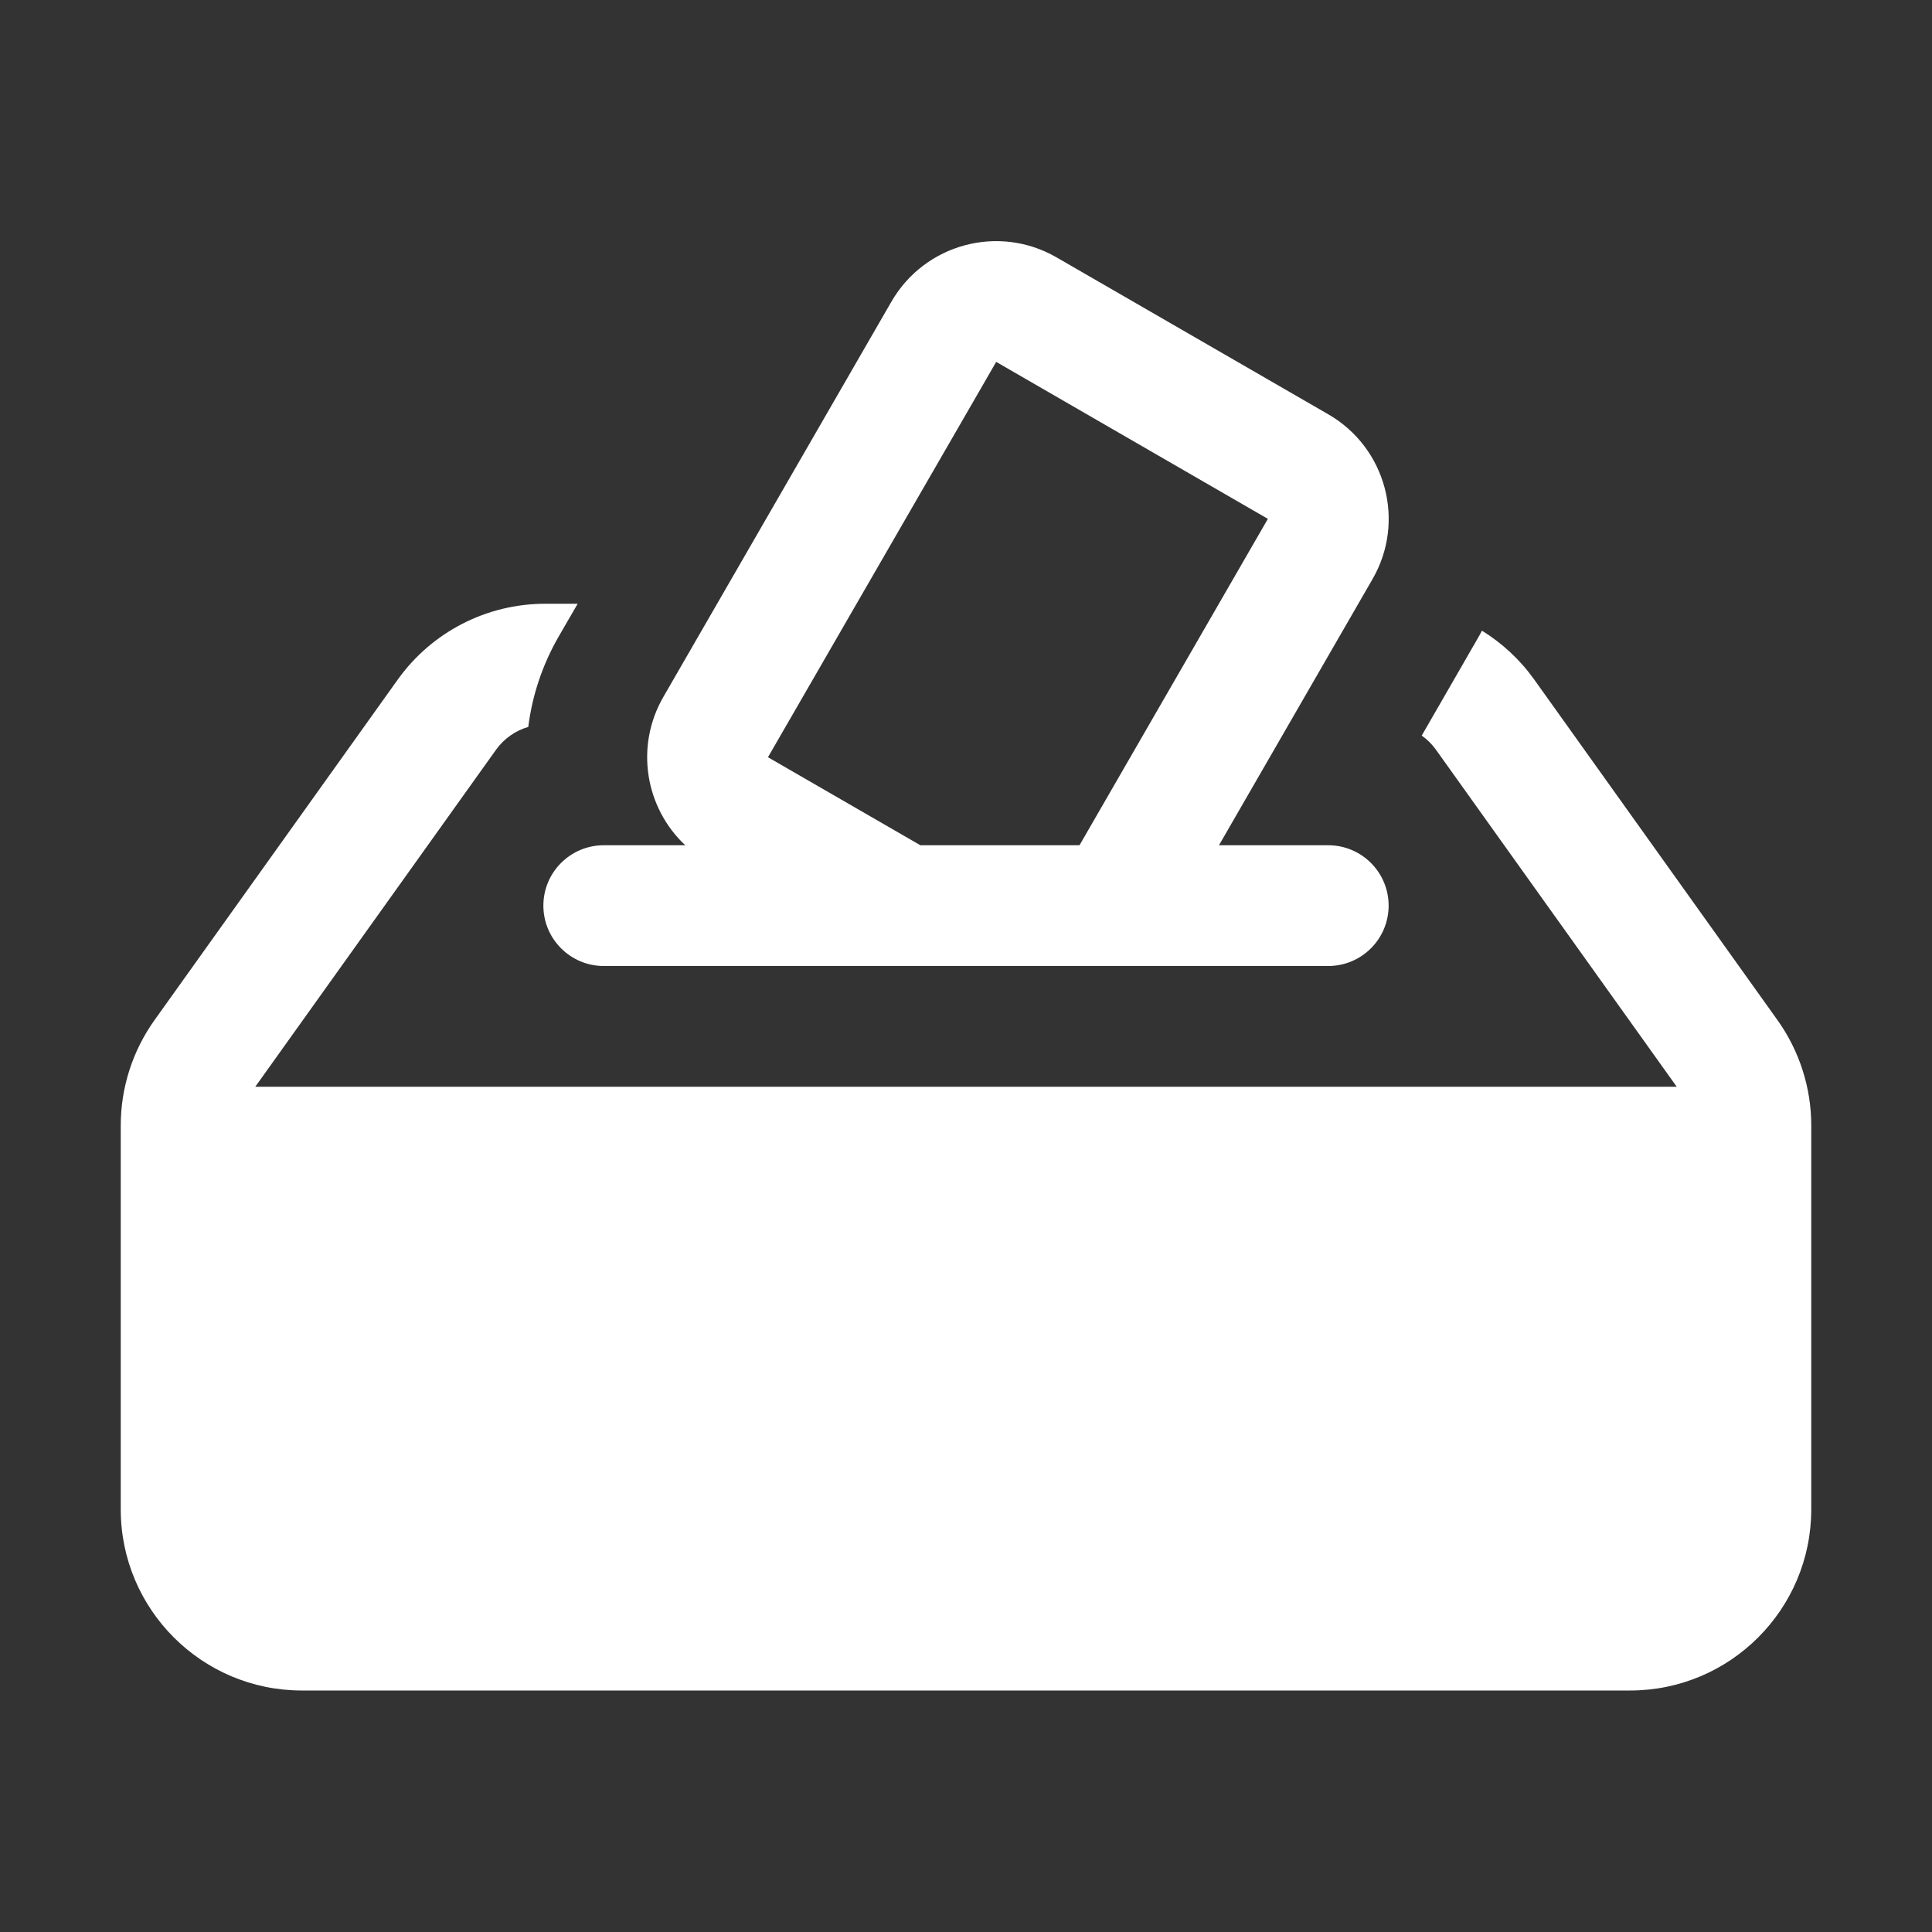 <svg width="16" height="16" viewBox="0 0 16 16" fill="none" xmlns="http://www.w3.org/2000/svg">
<rect x="0" y="0" width="16" height="16" fill="#333333" stroke="none"/>
<path d="M7.383 2.497C7.66 2.019 8.271 1.855 8.749 2.131L11 3.431C11.479 3.707 11.643 4.319 11.366 4.797L10.095 7H11C11.276 7 11.5 7.224 11.5 7.5C11.5 7.776 11.276 8 11 8H5C4.724 8 4.5 7.776 4.5 7.5C4.5 7.224 4.724 7 5 7H5.675C5.343 6.689 5.257 6.181 5.494 5.771L7.383 2.497ZM7.622 7H8.94L10.5 4.297L8.25 2.997L6.36 6.271L7.622 7ZM4.784 5H4.515C4.03 5 3.576 5.234 3.294 5.628L1.279 8.449C1.098 8.703 1 9.008 1 9.32V12.5C1 13.328 1.672 14 2.5 14H13.5C14.328 14 15 13.328 15 12.5V9.32C15 9.008 14.902 8.703 14.721 8.449L12.706 5.628C12.588 5.463 12.441 5.327 12.273 5.223C12.26 5.248 12.246 5.273 12.232 5.297L11.774 6.092C11.819 6.123 11.859 6.163 11.892 6.209L13.886 9H2.114L4.108 6.209C4.174 6.117 4.268 6.051 4.375 6.02C4.407 5.763 4.49 5.509 4.627 5.271L4.784 5Z" fill="#ffffff"/>
</svg>
